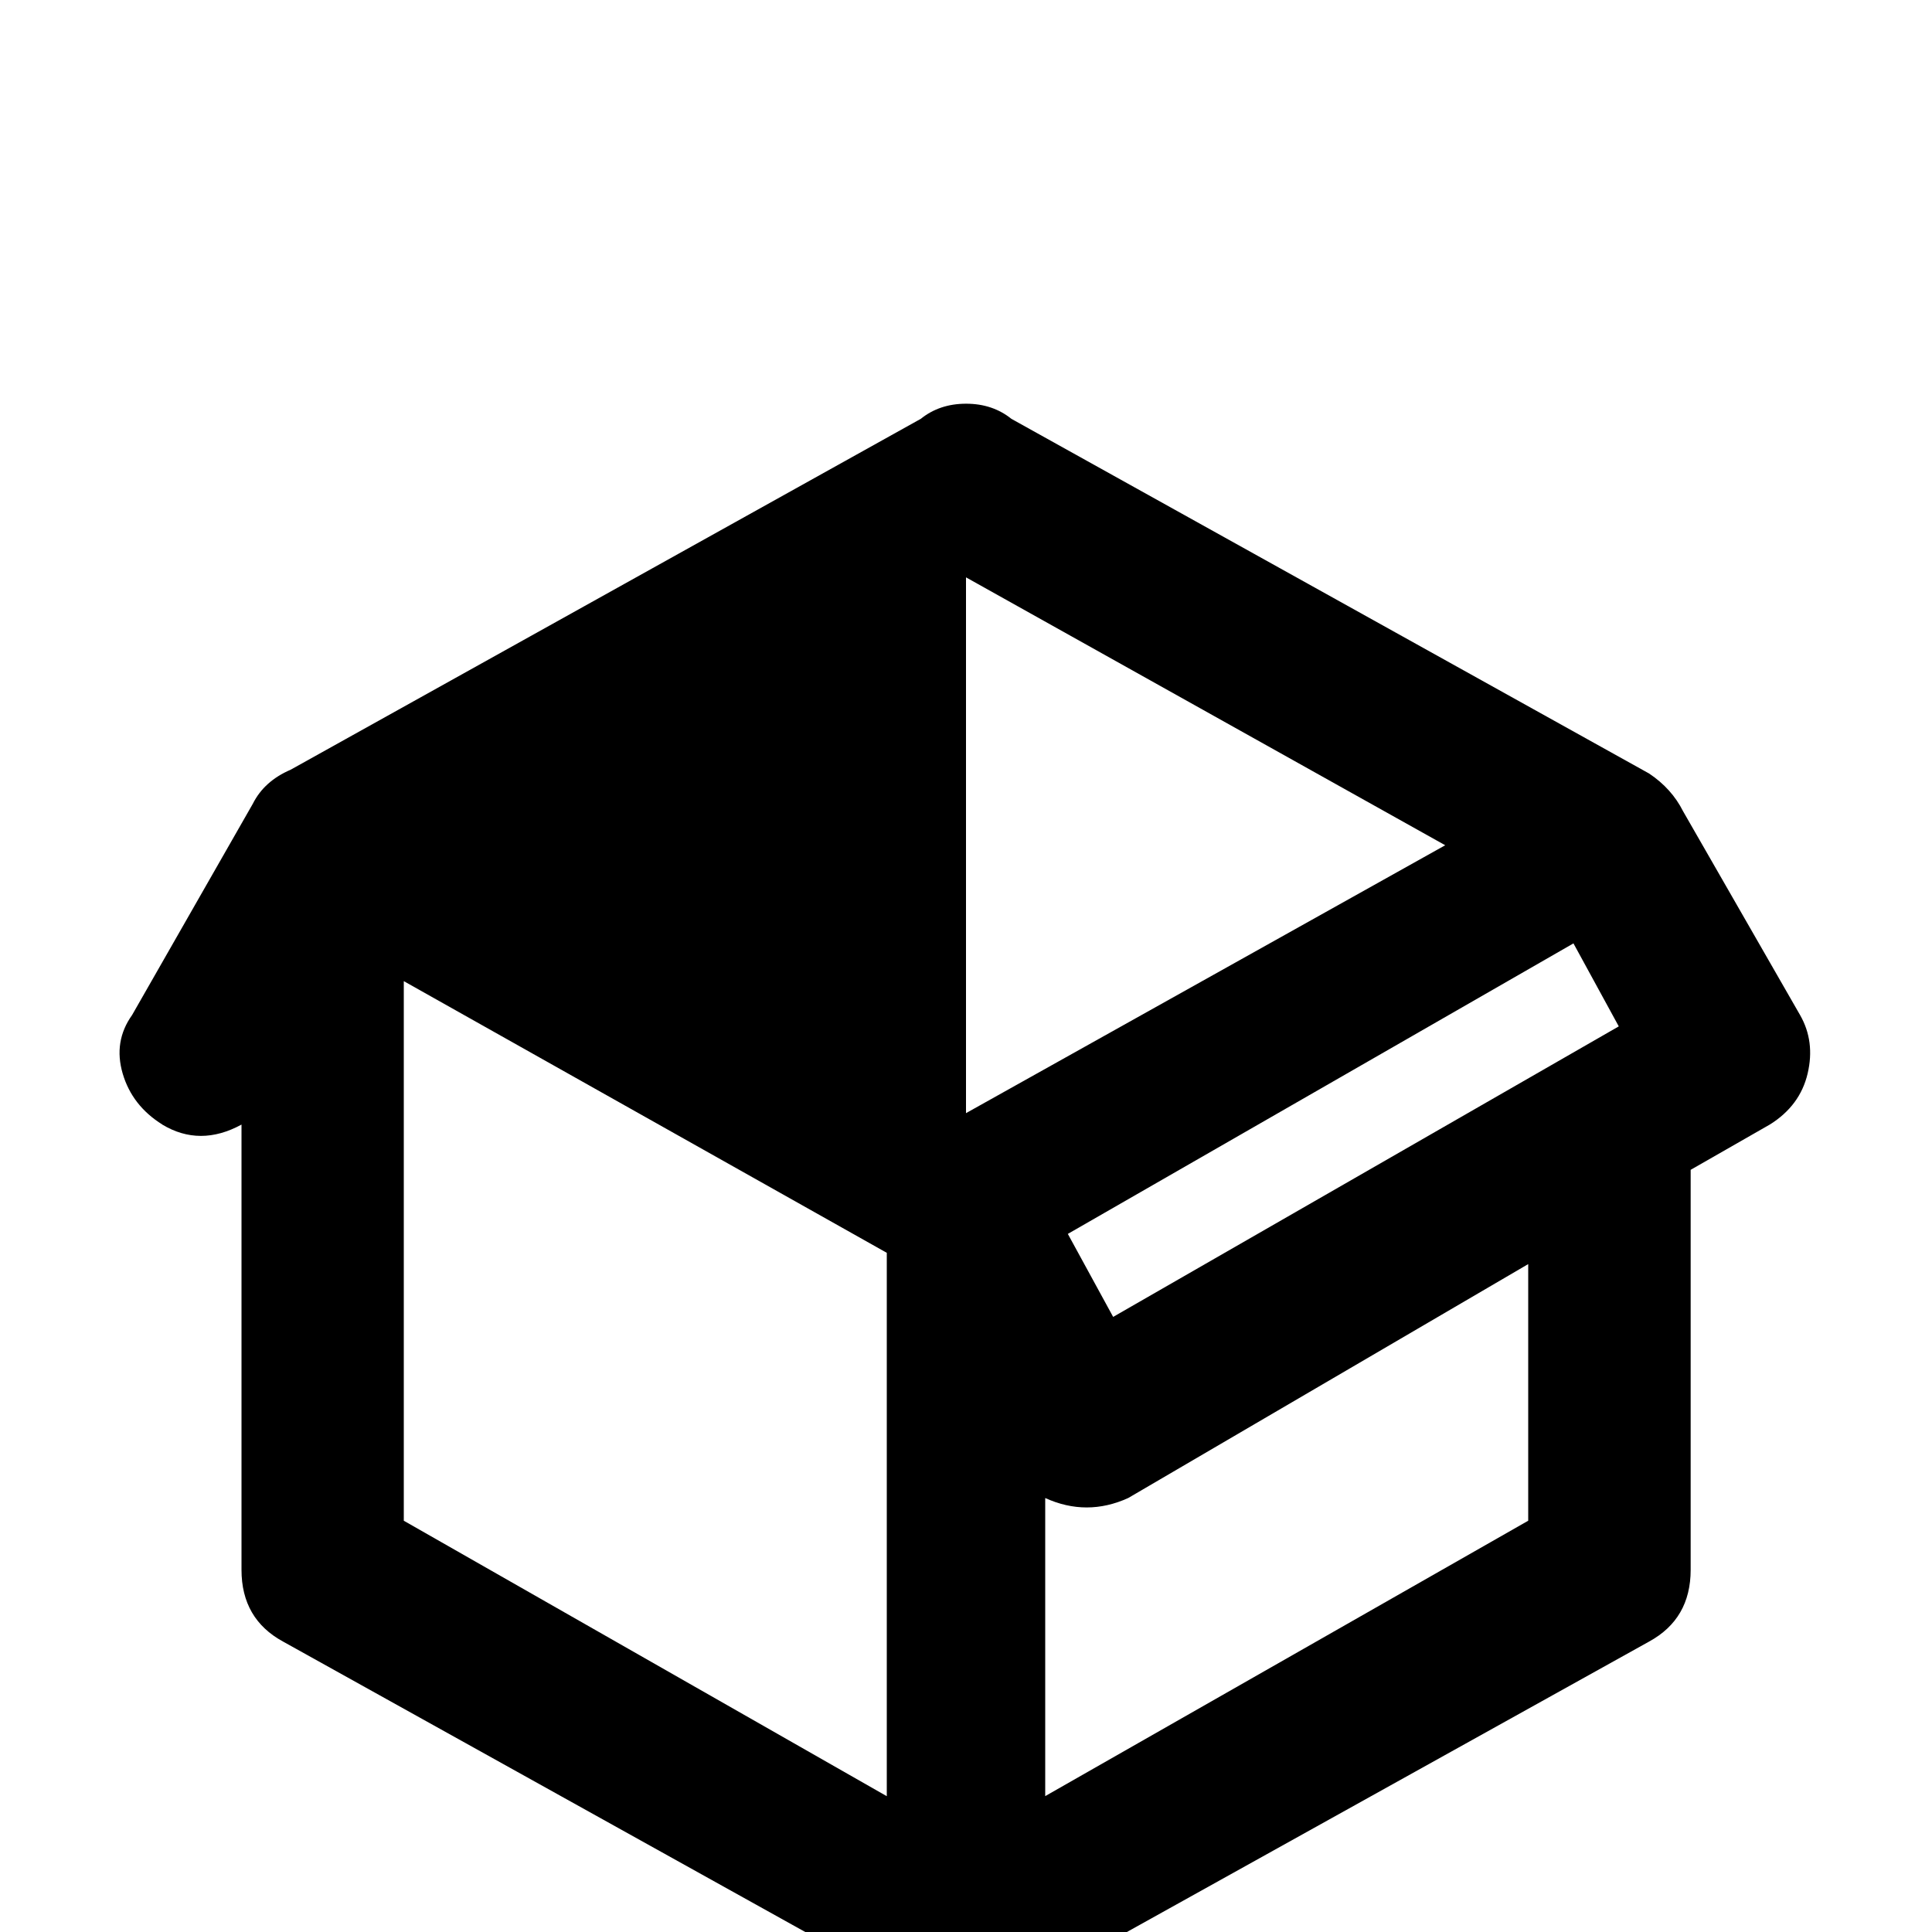 <!-- Generated by IcoMoon.io -->
<svg version="1.1" xmlns="http://www.w3.org/2000/svg" width="24" height="24" viewBox="0 0 24 24">
<title>package_variant</title>
<path d="M2.016 13.969q-0.375-0.234-0.492-0.633t0.117-0.727l1.5-2.625q0.141-0.281 0.469-0.422l7.828-4.359q0.234-0.188 0.563-0.188t0.563 0.188l7.922 4.406q0.281 0.188 0.422 0.469l1.453 2.531q0.188 0.328 0.094 0.727t-0.469 0.633l-0.984 0.563v4.969q0 0.609-0.516 0.891l-7.922 4.406q-0.234 0.188-0.563 0.188t-0.563-0.188l-7.922-4.406q-0.516-0.281-0.516-0.891v-5.531q-0.516 0.281-0.984 0zM12 7.172v0 6.656l5.953-3.328zM5.016 18.891l6 3.422v-6.75l-6-3.375v6.703zM18.984 18.891v-3.188l-4.969 2.906q-0.516 0.234-1.031 0v3.703zM13.828 16.359l6.281-3.609-0.563-1.031-6.281 3.609z"></path>
</svg>
